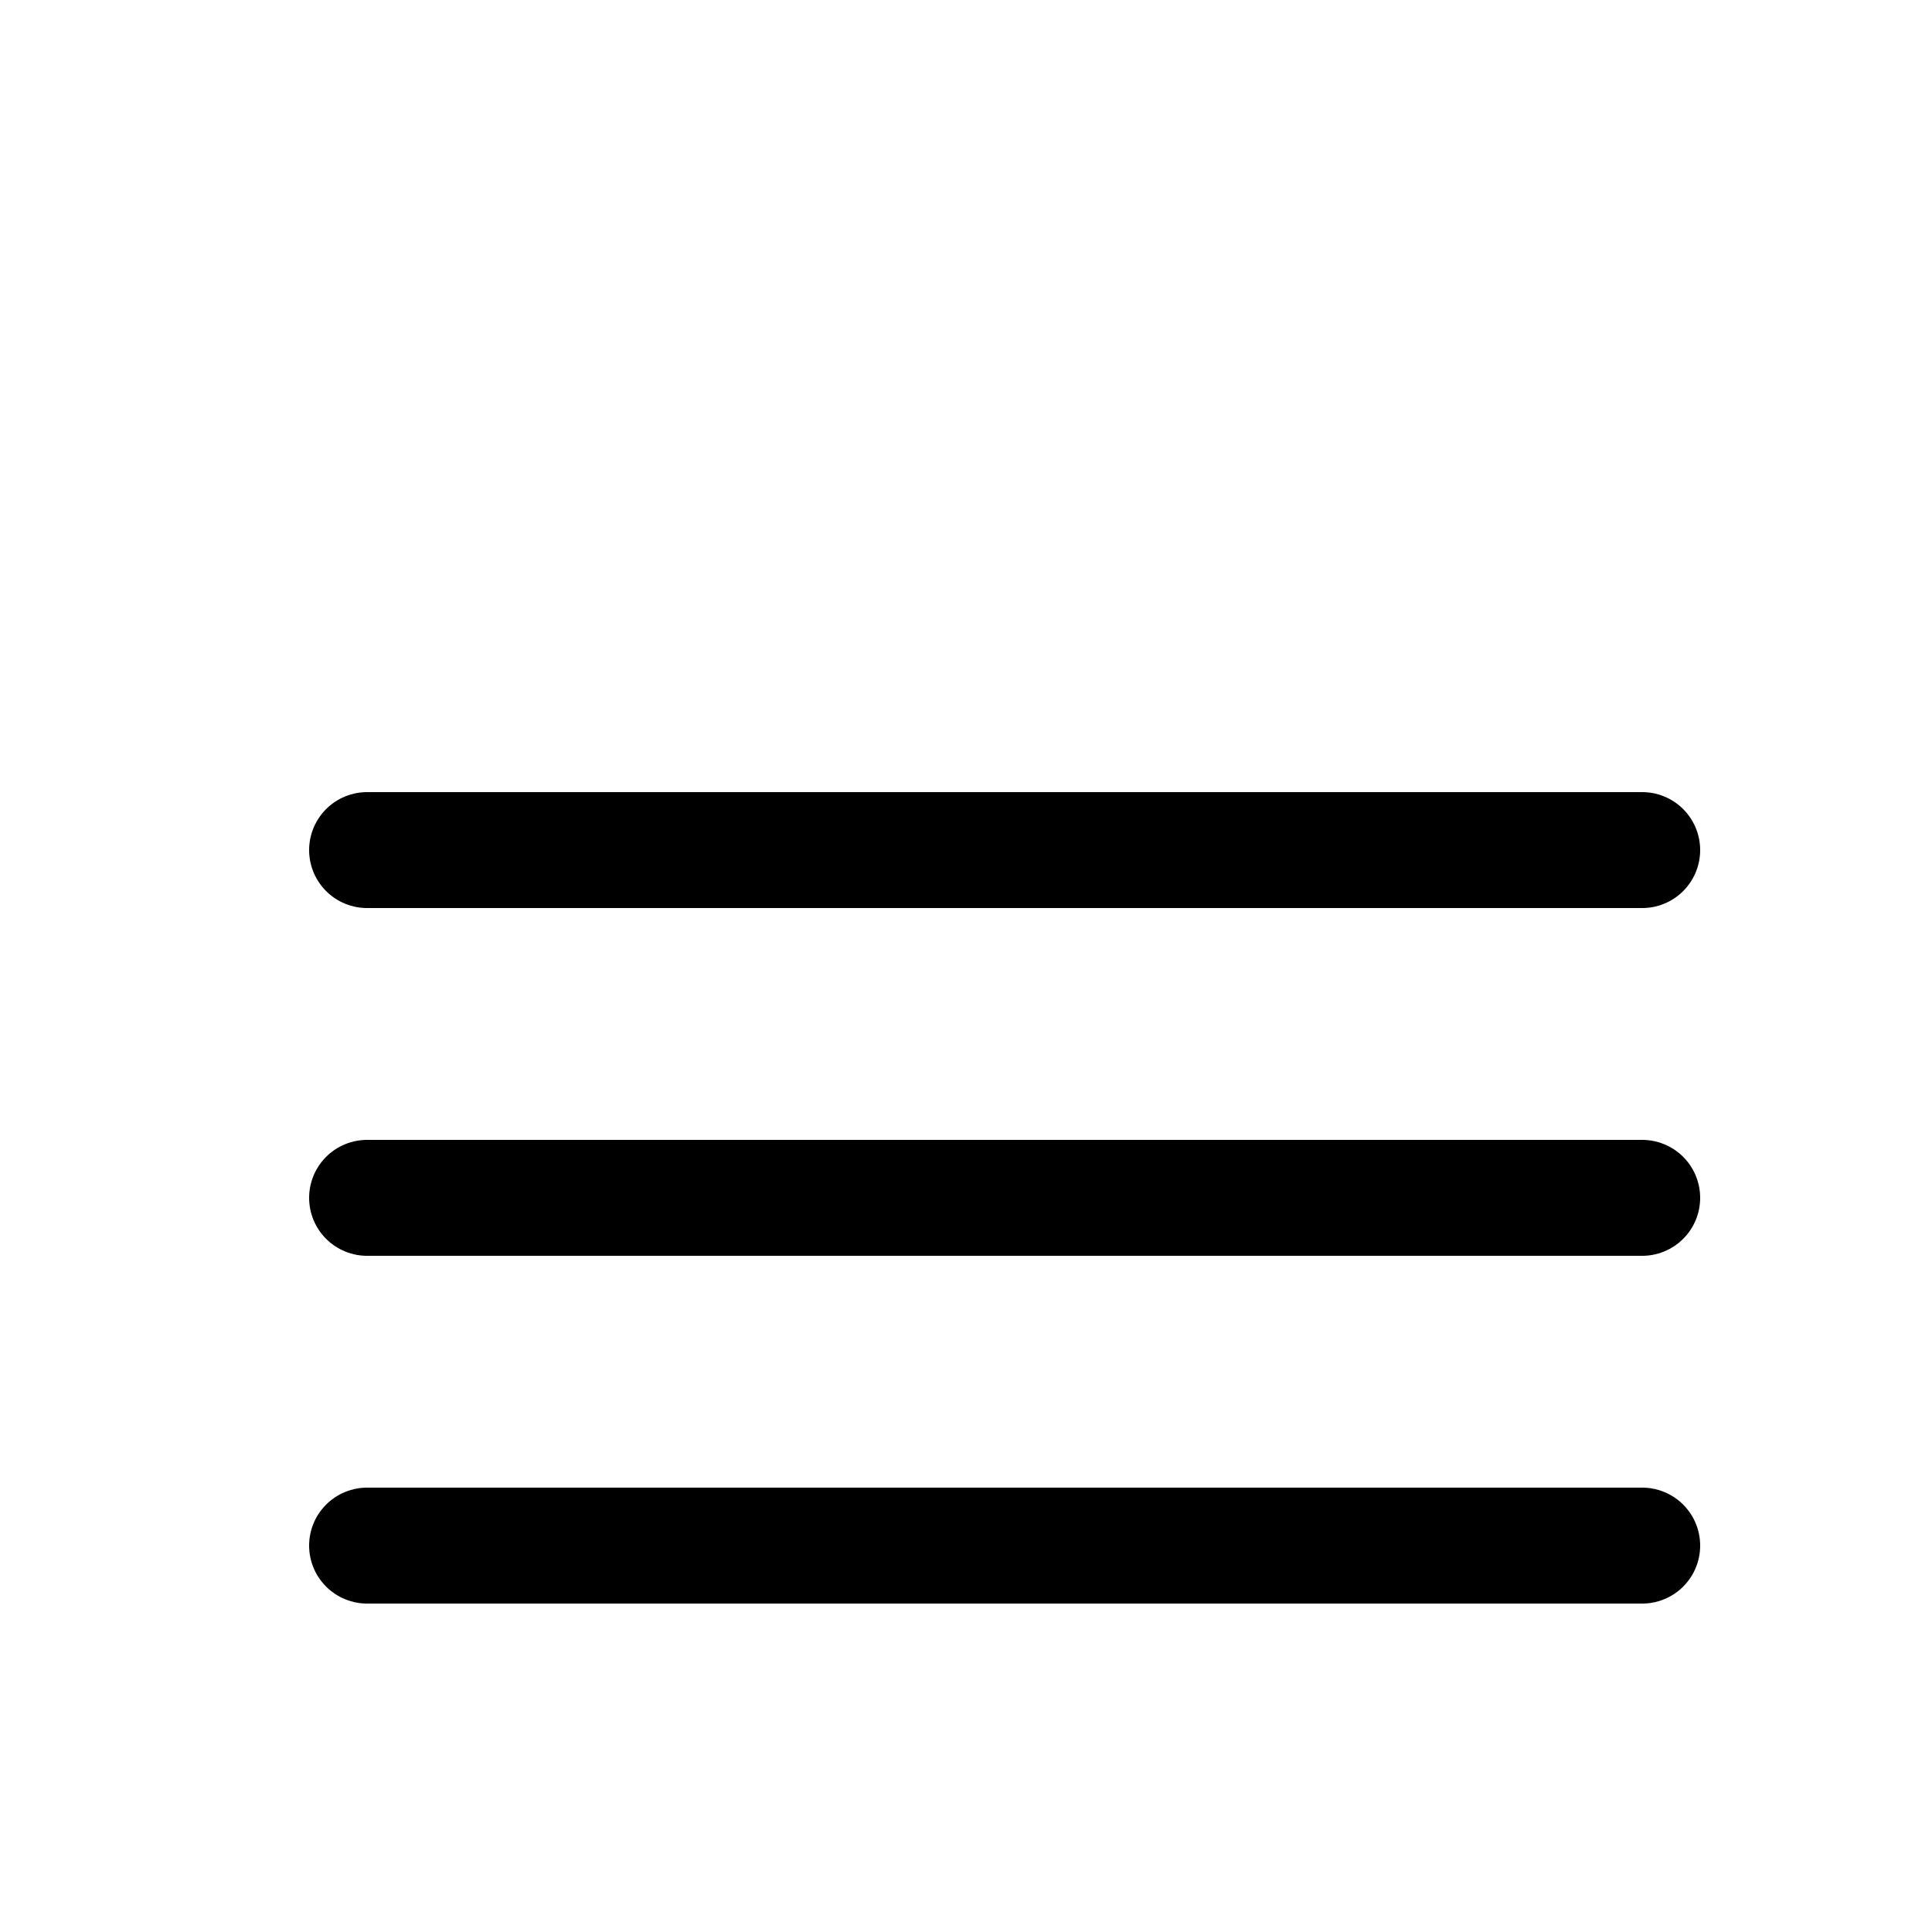 <svg width="18.5" height="18.5" viewBox="19 23 25 12" fill="none" xmlns="http://www.w3.org/2000/svg">
<path d="M23.75 27.5H40.25M23.75 32H40.25M23.75 36.5H40.25" stroke="black" stroke-width="1.5" stroke-miterlimit="10" stroke-linecap="round"/>
</svg>
